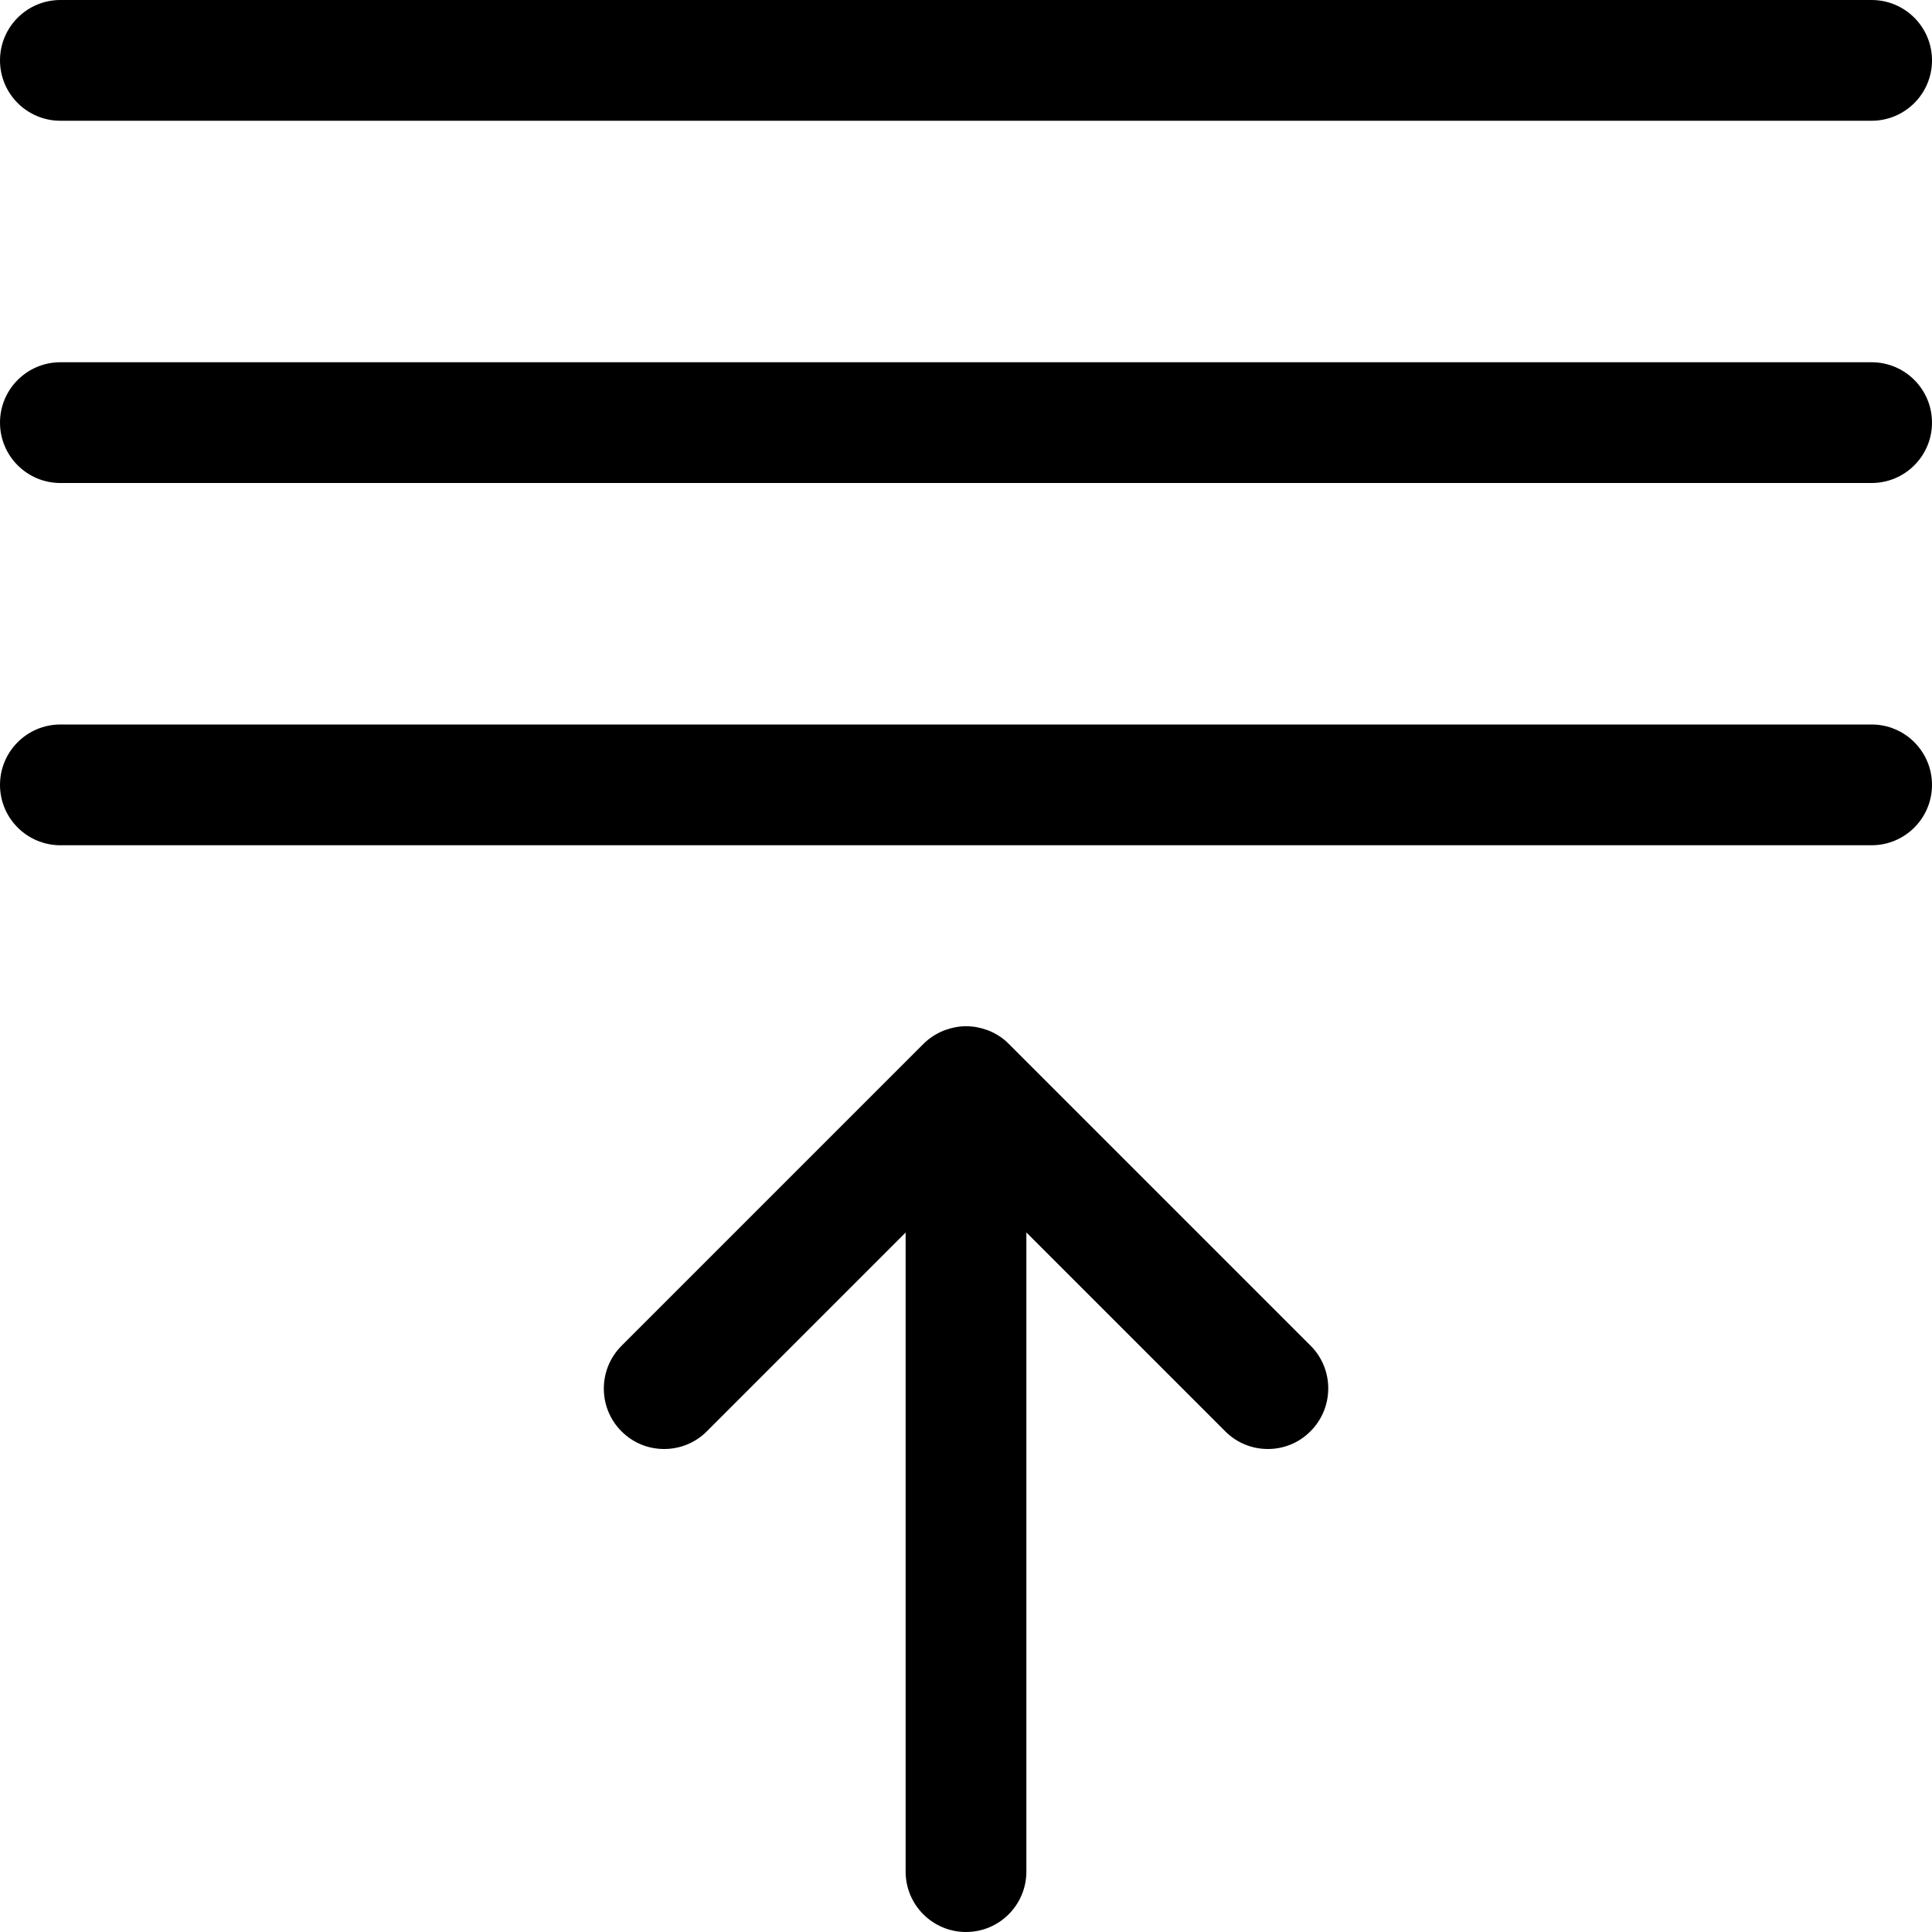 <?xml version="1.0" encoding="utf-8"?>
<!-- Generator: Adobe Illustrator 22.1.0, SVG Export Plug-In . SVG Version: 6.00 Build 0)  -->
<svg version="1.1" id="Layer_1" xmlns="http://www.w3.org/2000/svg" xmlns:xlink="http://www.w3.org/1999/xlink" x="0px" y="0px"
	 viewBox="0 0 24 24" style="enable-background:new 0 0 24 24;" xml:space="preserve">
<title>upload-menu</title>
<g>
	<path d="M12,24c-0.414,0-0.75-0.336-0.75-0.75v-7.939l-2.47,2.47C8.639,17.922,8.45,18,8.25,18s-0.389-0.078-0.53-0.22
		c-0.292-0.292-0.292-0.768,0-1.061l3.75-3.75c0.07-0.07,0.153-0.125,0.246-0.164c0.008-0.003,0.017-0.007,0.027-0.01
		c0.086-0.031,0.172-0.047,0.258-0.047c0.088,0,0.175,0.016,0.26,0.047c0.008,0.003,0.015,0.005,0.022,0.008
		c0.096,0.039,0.179,0.094,0.249,0.165l3.749,3.749c0.292,0.292,0.292,0.768,0,1.061C16.139,17.922,15.95,18,15.75,18
		s-0.389-0.078-0.53-0.22l-2.47-2.47v7.939C12.75,23.664,12.414,24,12,24z"/>
	<path d="M0.75,1.5C0.336,1.5,0,1.164,0,0.75S0.336,0,0.75,0h22.5C23.664,0,24,0.336,24,0.75S23.664,1.5,23.25,1.5H0.75z"/>
	<path d="M0.75,6C0.336,6,0,5.664,0,5.25S0.336,4.5,0.75,4.5h22.5C23.664,4.5,24,4.836,24,5.25S23.664,6,23.25,6H0.75z"/>
	<path d="M0.75,10.5C0.336,10.5,0,10.164,0,9.75S0.336,9,0.75,9h22.5C23.664,9,24,9.336,24,9.75s-0.336,0.75-0.75,0.75H0.75z"/>
</g>
</svg>
